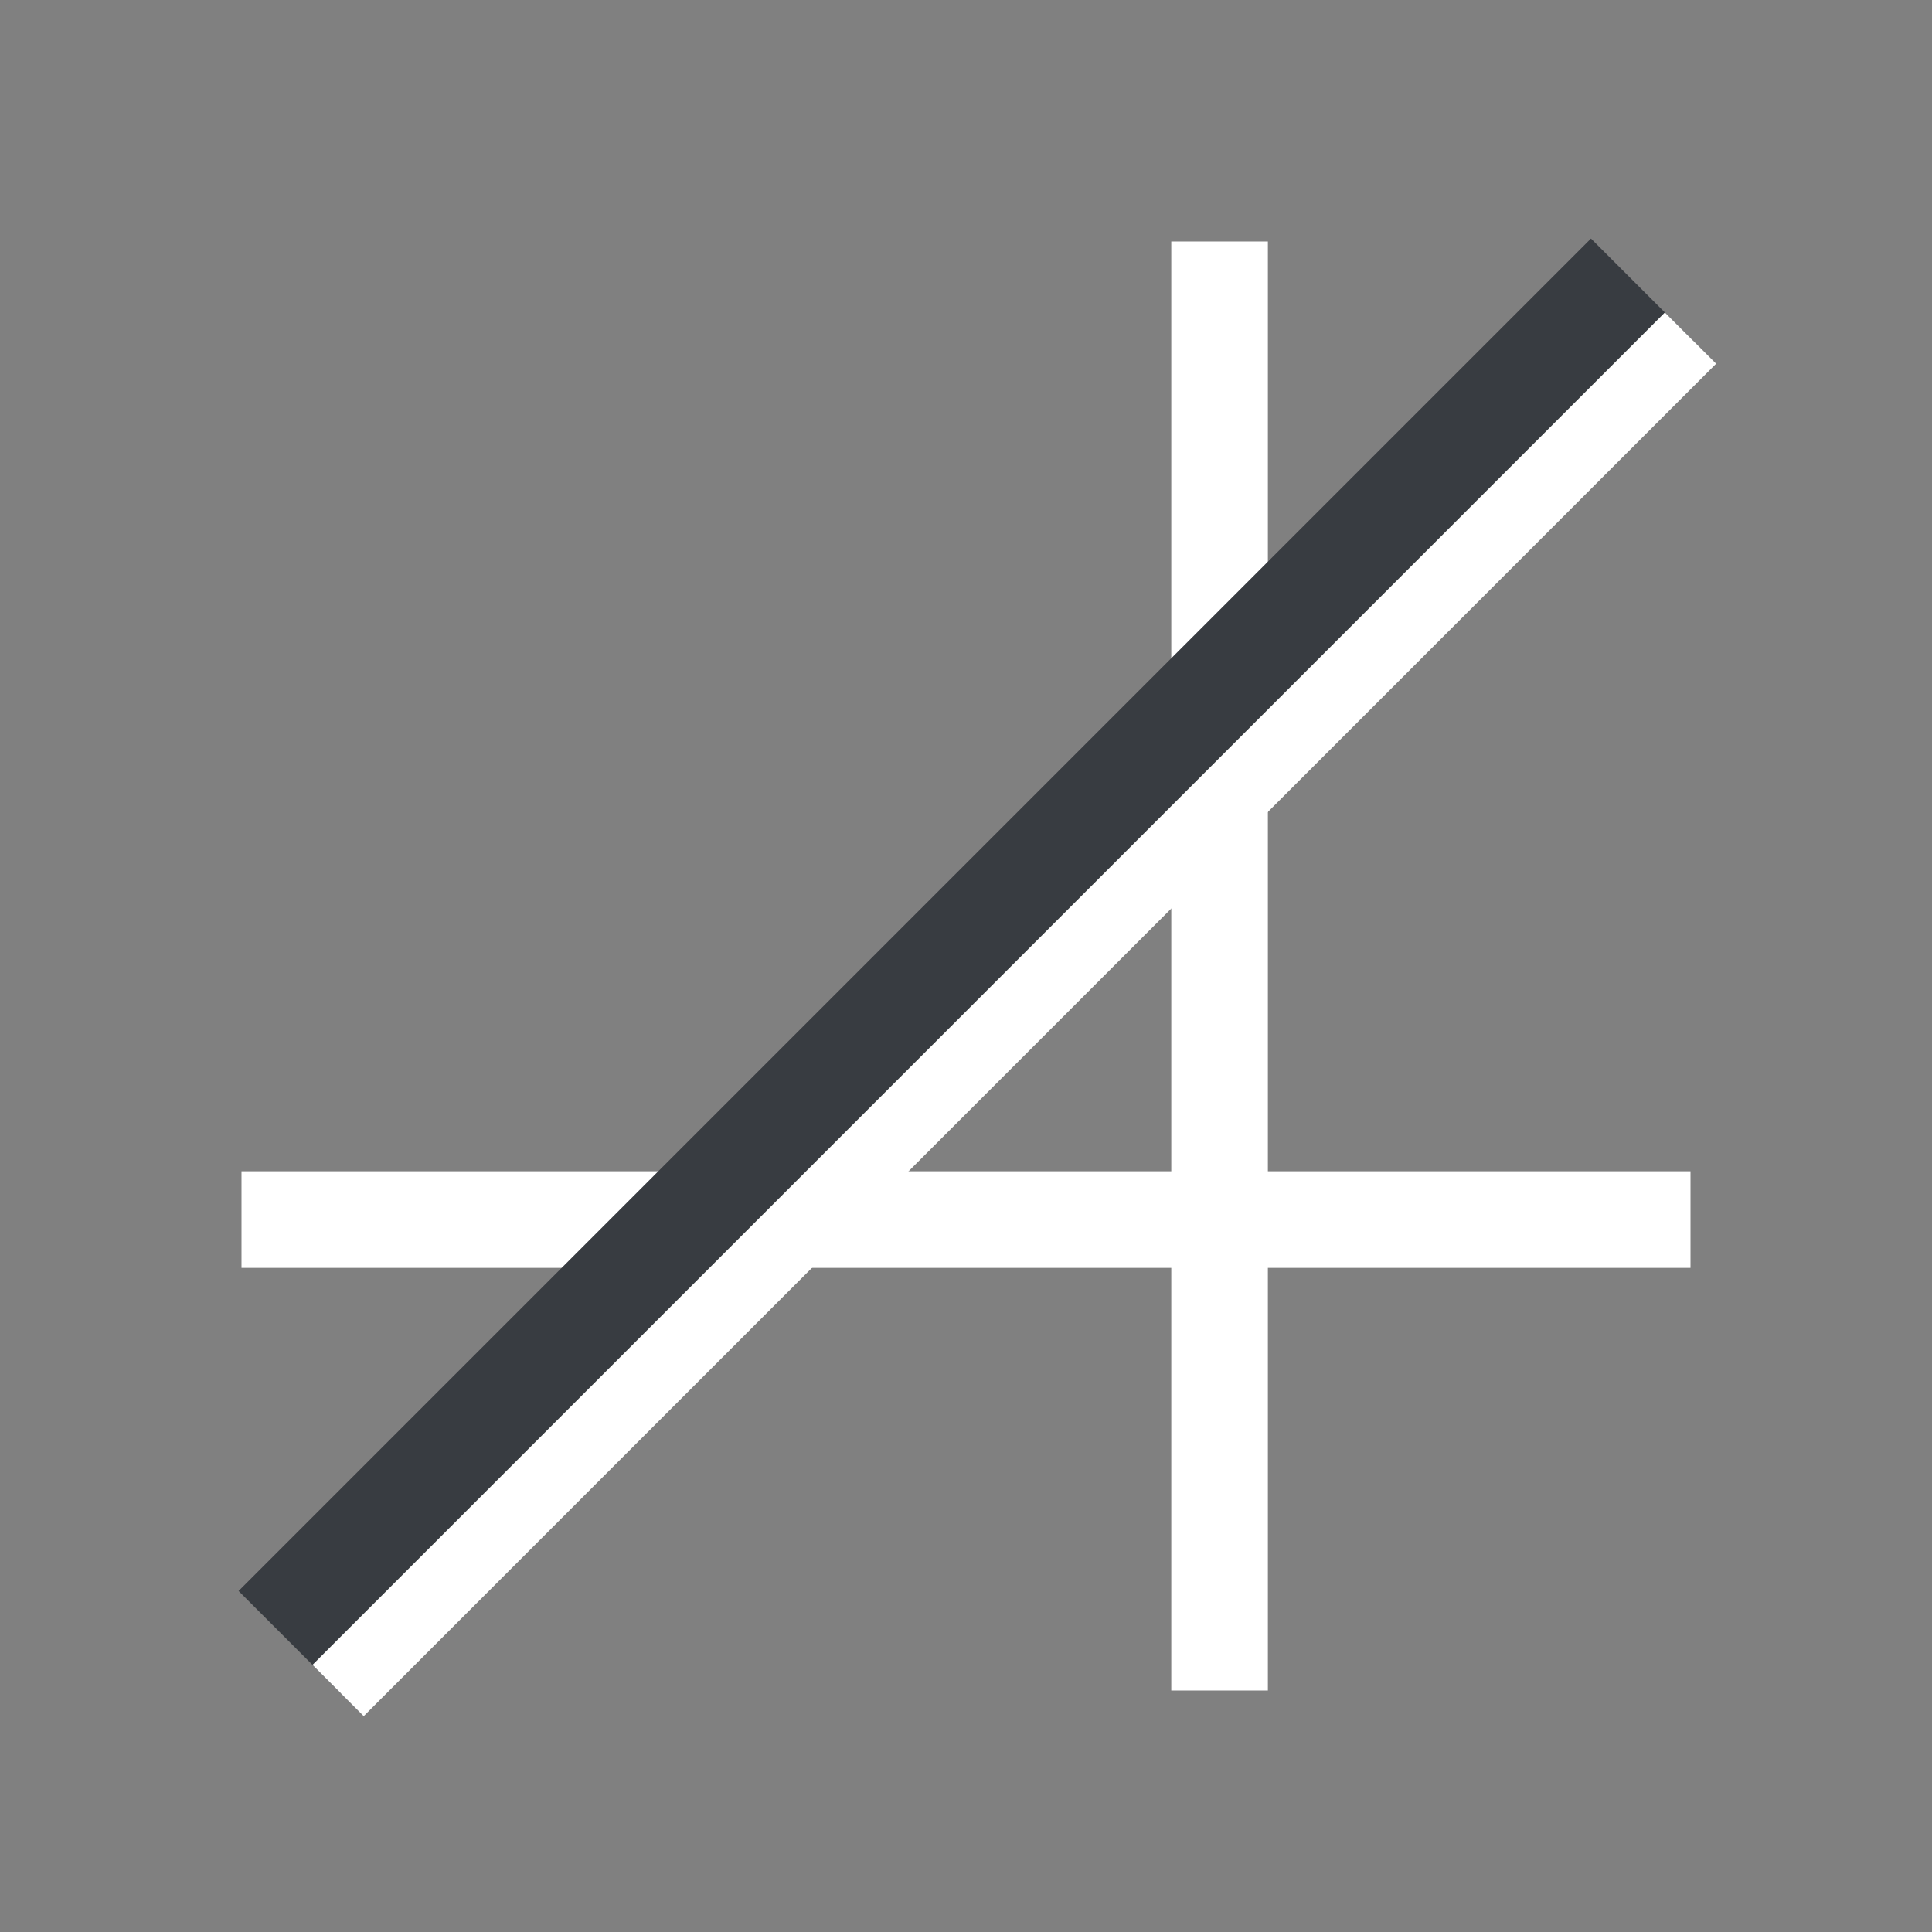 <svg width="40" height="40" viewBox="0 0 40 40" fill="none" xmlns="http://www.w3.org/2000/svg">
<rect x="0" y="0" width="40" height="40" fill="#808080" stroke="none"/>
<path d="M5 25.25H35" stroke="white" stroke-width="2"/>
<path d="M25.25 5L25.25 35" stroke="white" stroke-width="2"/>
<path d="M34 6L6 34" stroke="#383C41" stroke-width="3"/>
<path d="M35 7L7 35" stroke="white" stroke-width="1.5"/>
</svg>
